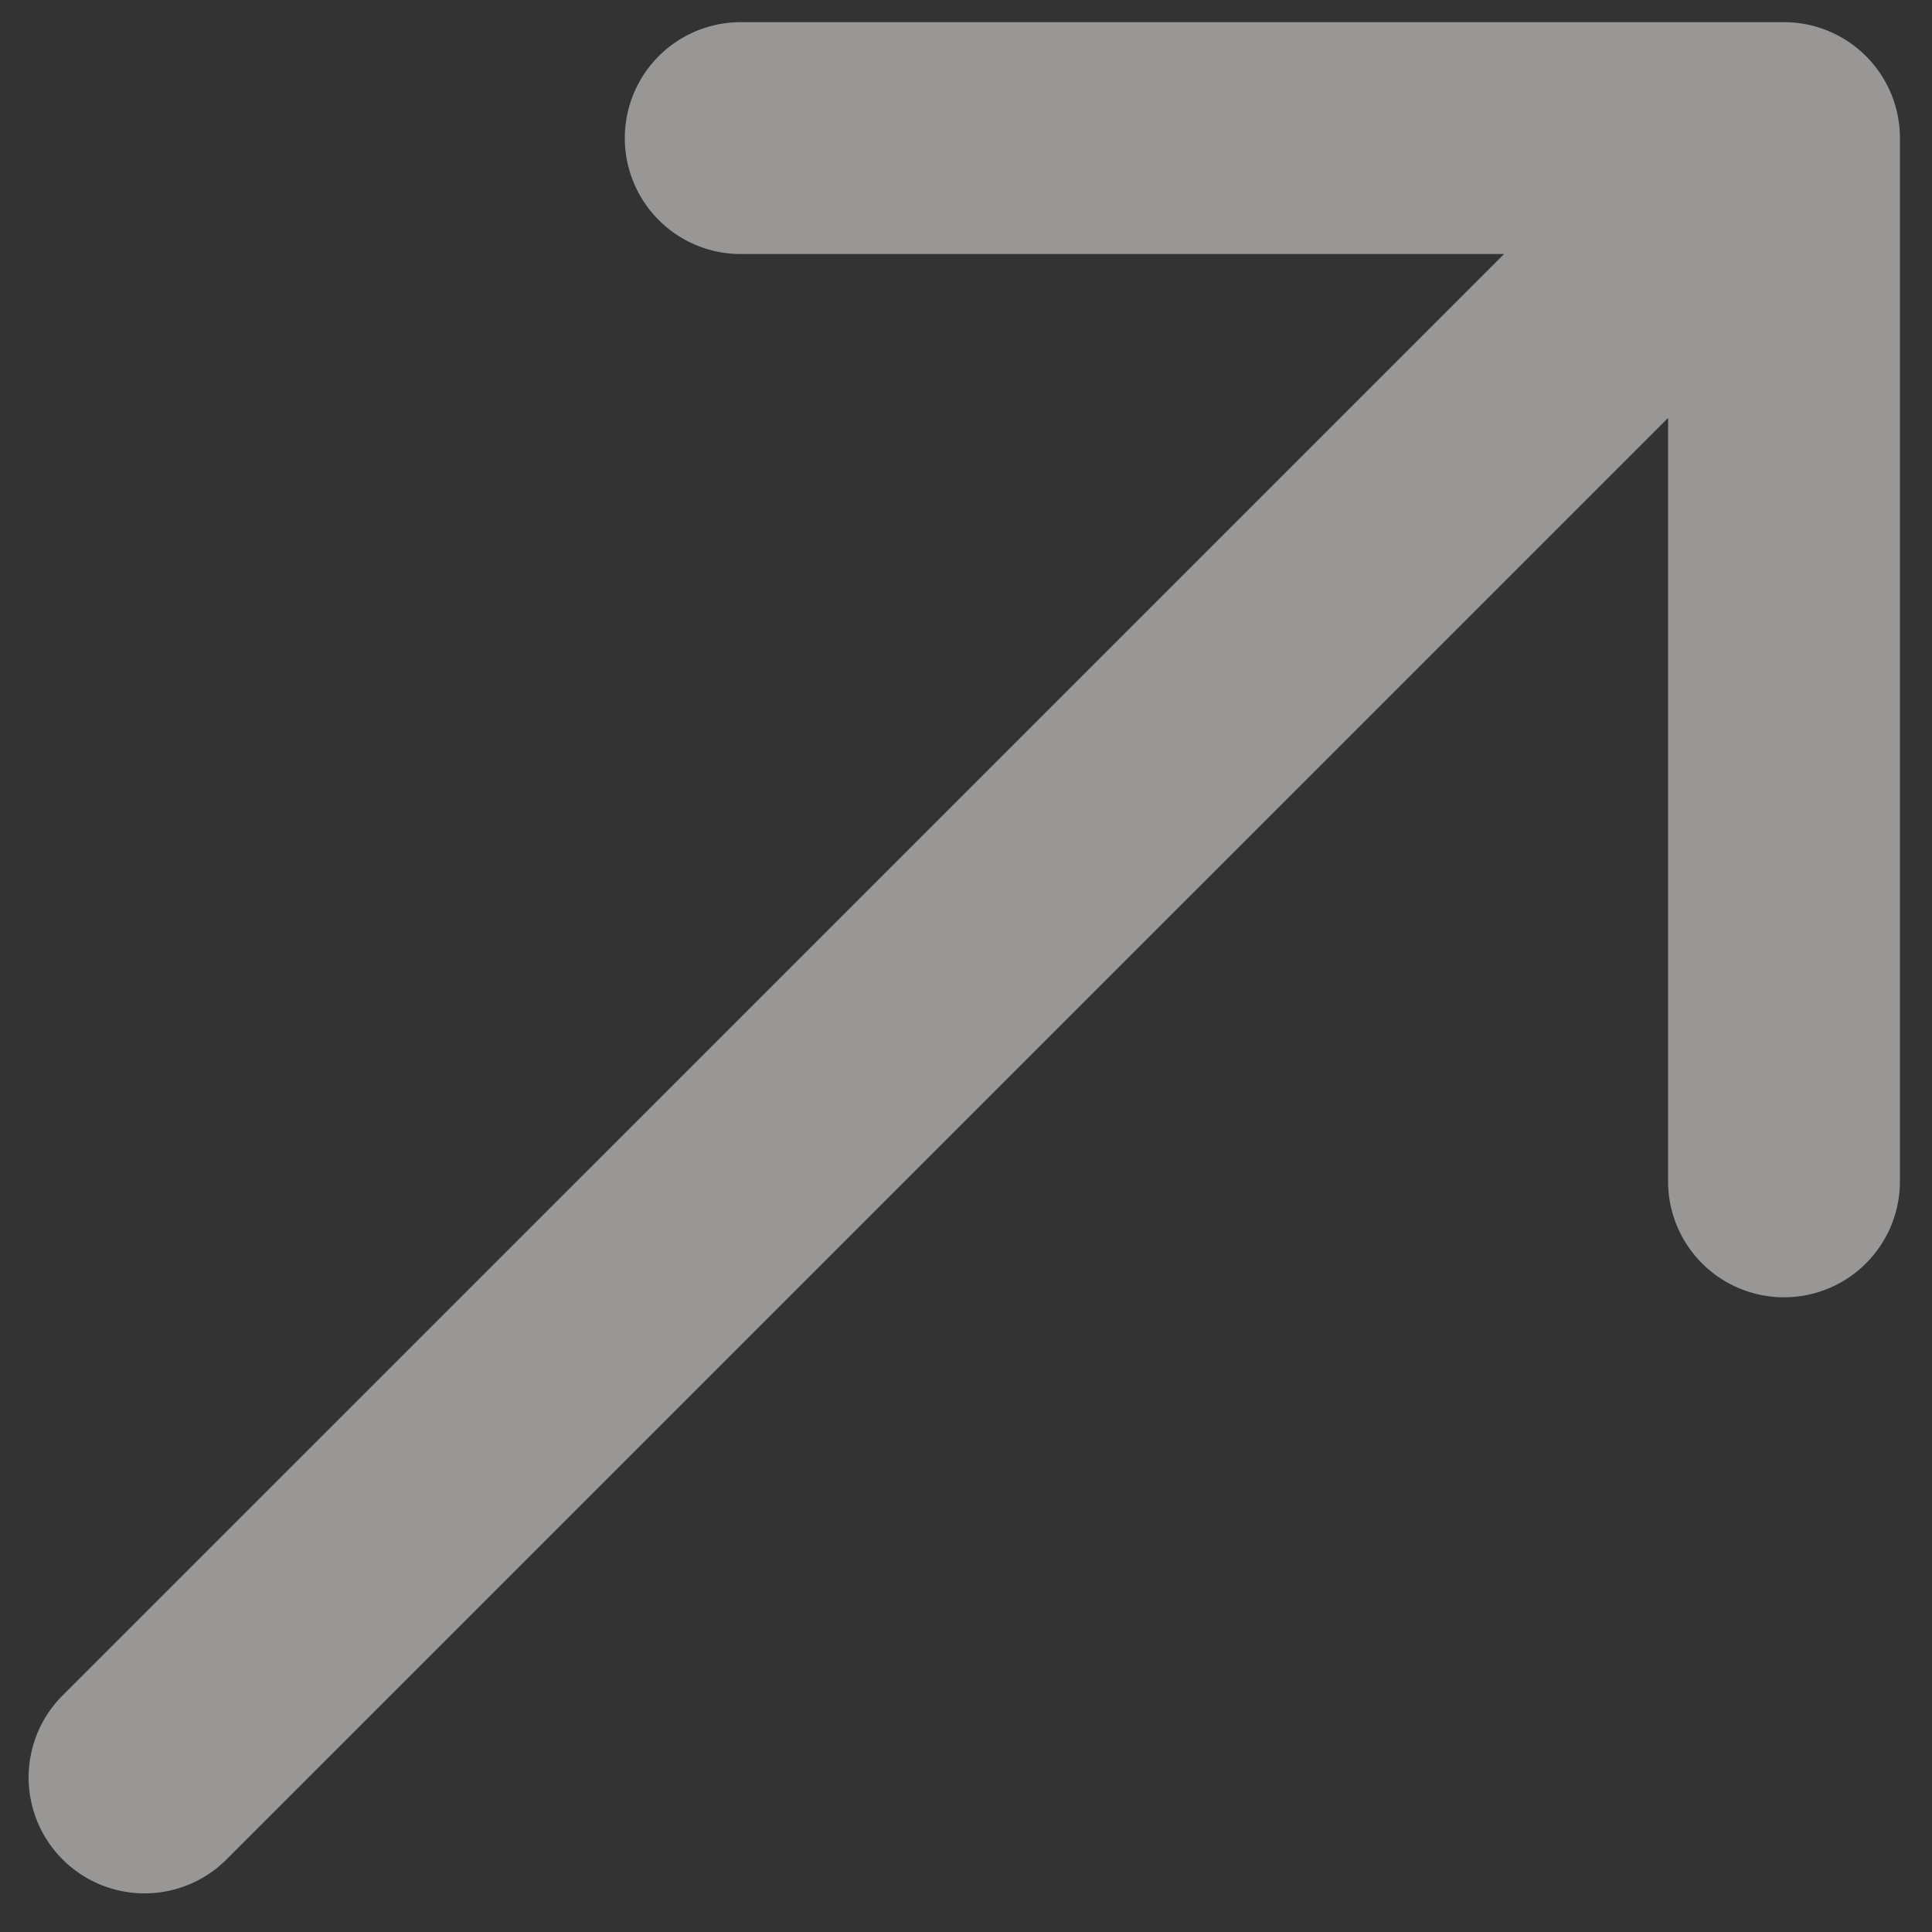 <svg xmlns="http://www.w3.org/2000/svg" width="25" height="25" fill="none" viewBox="0 0 25 25"><rect x="0" y="0" width="25" height="25" fill="#333333" stroke="none"/><path fill="#FFFCF9" fill-opacity=".5" fill-rule="evenodd" d="M9.585.287h13.5a1.5 1.5 0 0 1 1.5 1.5v13.5a1.5 1.5 0 1 1-3 0V5.408L2.931 24.061A1.5 1.5 0 0 1 .81 21.939L19.463 3.287H9.585a1.5 1.5 0 0 1 0-3z" clip-rule="evenodd"/></svg>